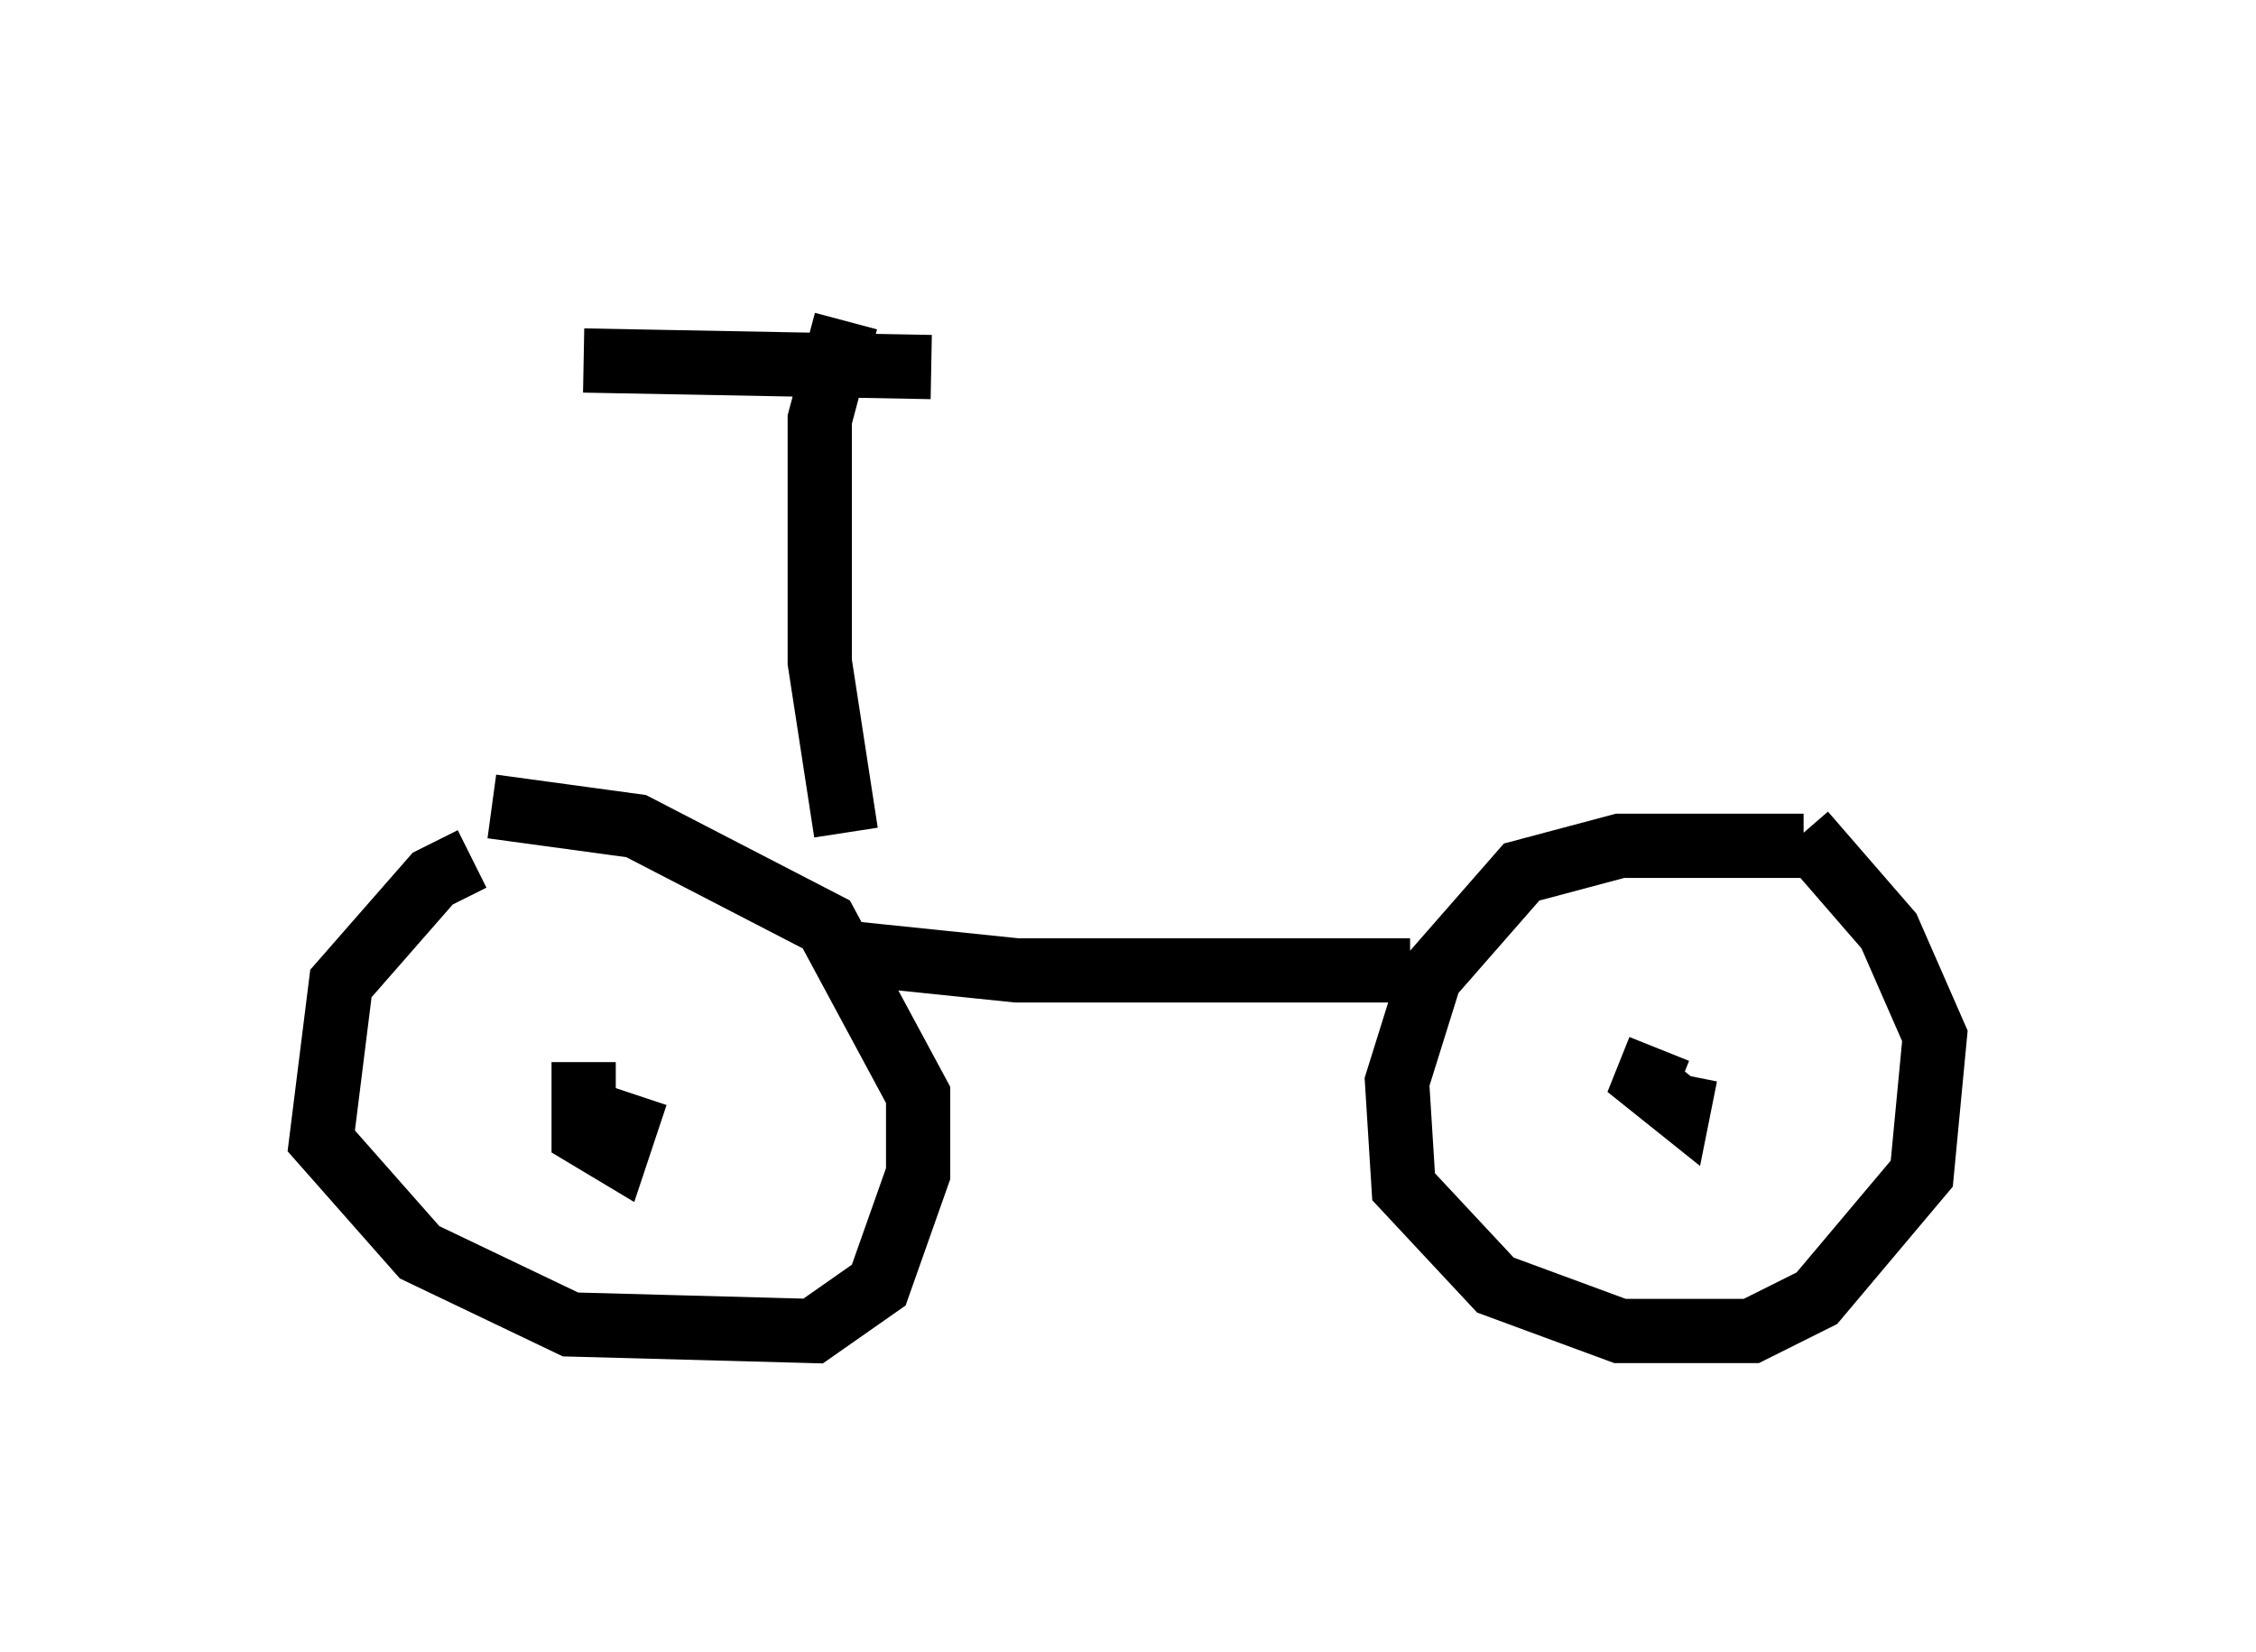 <?xml version="1.0" encoding="utf-8" ?>
<svg baseProfile="full" height="25.721" version="1.1" width="35.113" xmlns="http://www.w3.org/2000/svg" xmlns:ev="http://www.w3.org/2001/xml-events" xmlns:xlink="http://www.w3.org/1999/xlink"><defs /><rect fill="white" height="25.721" width="35.113" x="0" y="0" /><path d="M8.981, 13.371 m-1.633, 0.0 l-0.613, 0.306 -1.429, 1.633 l-0.306, 2.45 1.531, 1.735 l2.348, 1.123 3.777, 0.102 l1.021, -0.715 0.613, -1.735 l0.0, -1.225 -1.429, -2.654 l-2.96, -1.531 -2.246, -0.306 m20.417, 0.613 l-2.858, 0.0 -1.531, 0.408 l-1.429, 1.633 -0.51, 1.633 l0.102, 1.633 1.429, 1.531 l1.94, 0.715 2.042, 0.0 l1.021, -0.51 1.633, -1.94 l0.204, -2.144 -0.715, -1.633 l-1.327, -1.531 m-15.211, 1.838 l2.96, 0.306 6.125, 0.0 m-12.863, -9.494 l5.41, 0.102 m-1.327, -0.715 l-0.408, 1.531 0.0, 3.777 l0.408, 2.654 m-4.083, 3.573 l0.0, 1.123 0.51, 0.306 l0.306, -0.919 m15.925, -0.715 l-0.204, 0.51 0.51, 0.408 l0.102, -0.51 " fill="none" stroke="black" stroke-width="1" /></svg>